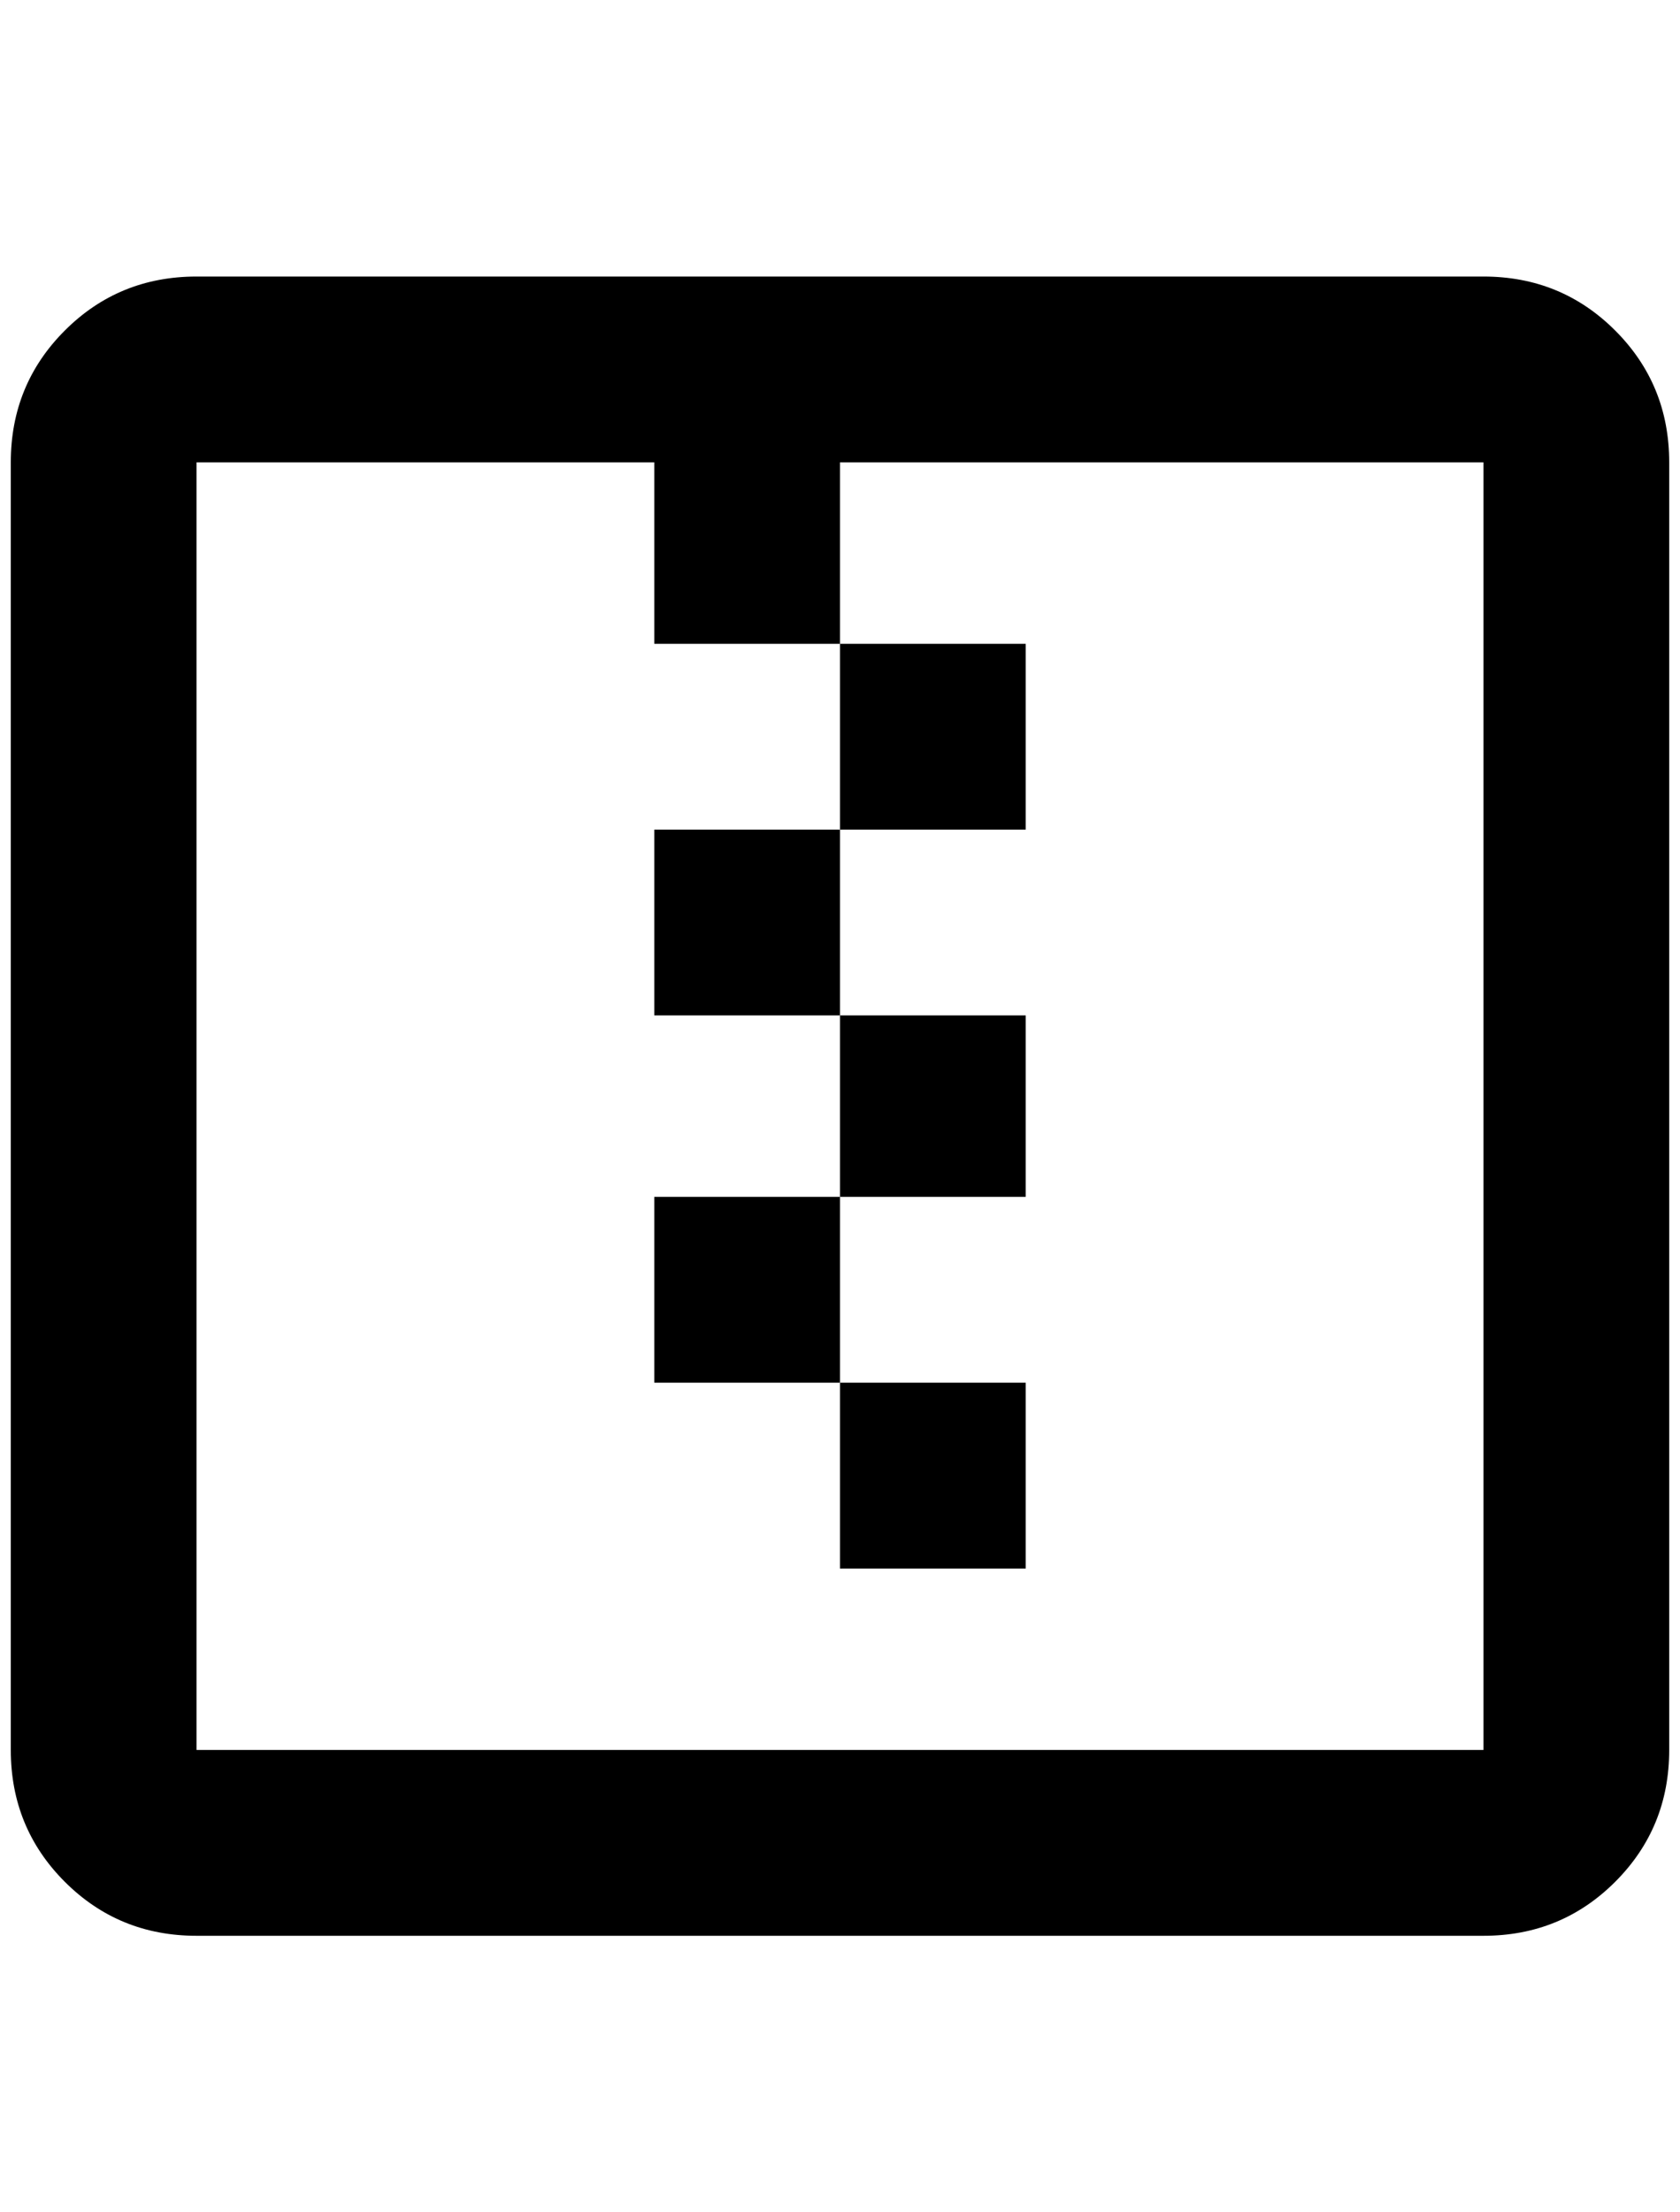 <?xml version="1.0" standalone="no"?>
<!DOCTYPE svg PUBLIC "-//W3C//DTD SVG 1.1//EN" "http://www.w3.org/Graphics/SVG/1.1/DTD/svg11.dtd" >
<svg xmlns="http://www.w3.org/2000/svg" xmlns:xlink="http://www.w3.org/1999/xlink" version="1.1" viewBox="-10 0 1556 2048">
   <path fill="currentColor"
d="M768 1452v-172h172v172h-172zM940 1108v-168h-172v168h172zM940 768v-172h-172v172h172zM596 940h172v-172h-172v172zM596 1280h172v-172h-172v172zM1536 428v1192q0 72 -50 122t-122 50h-1192q-72 0 -122 -50t-50 -122v-1192q0 -72 50 -122t122 -50h1192q72 0 122 50
t50 122zM1364 428h-596v168h-172v-168h-424v1192h1192v-1192z" />
</svg>
